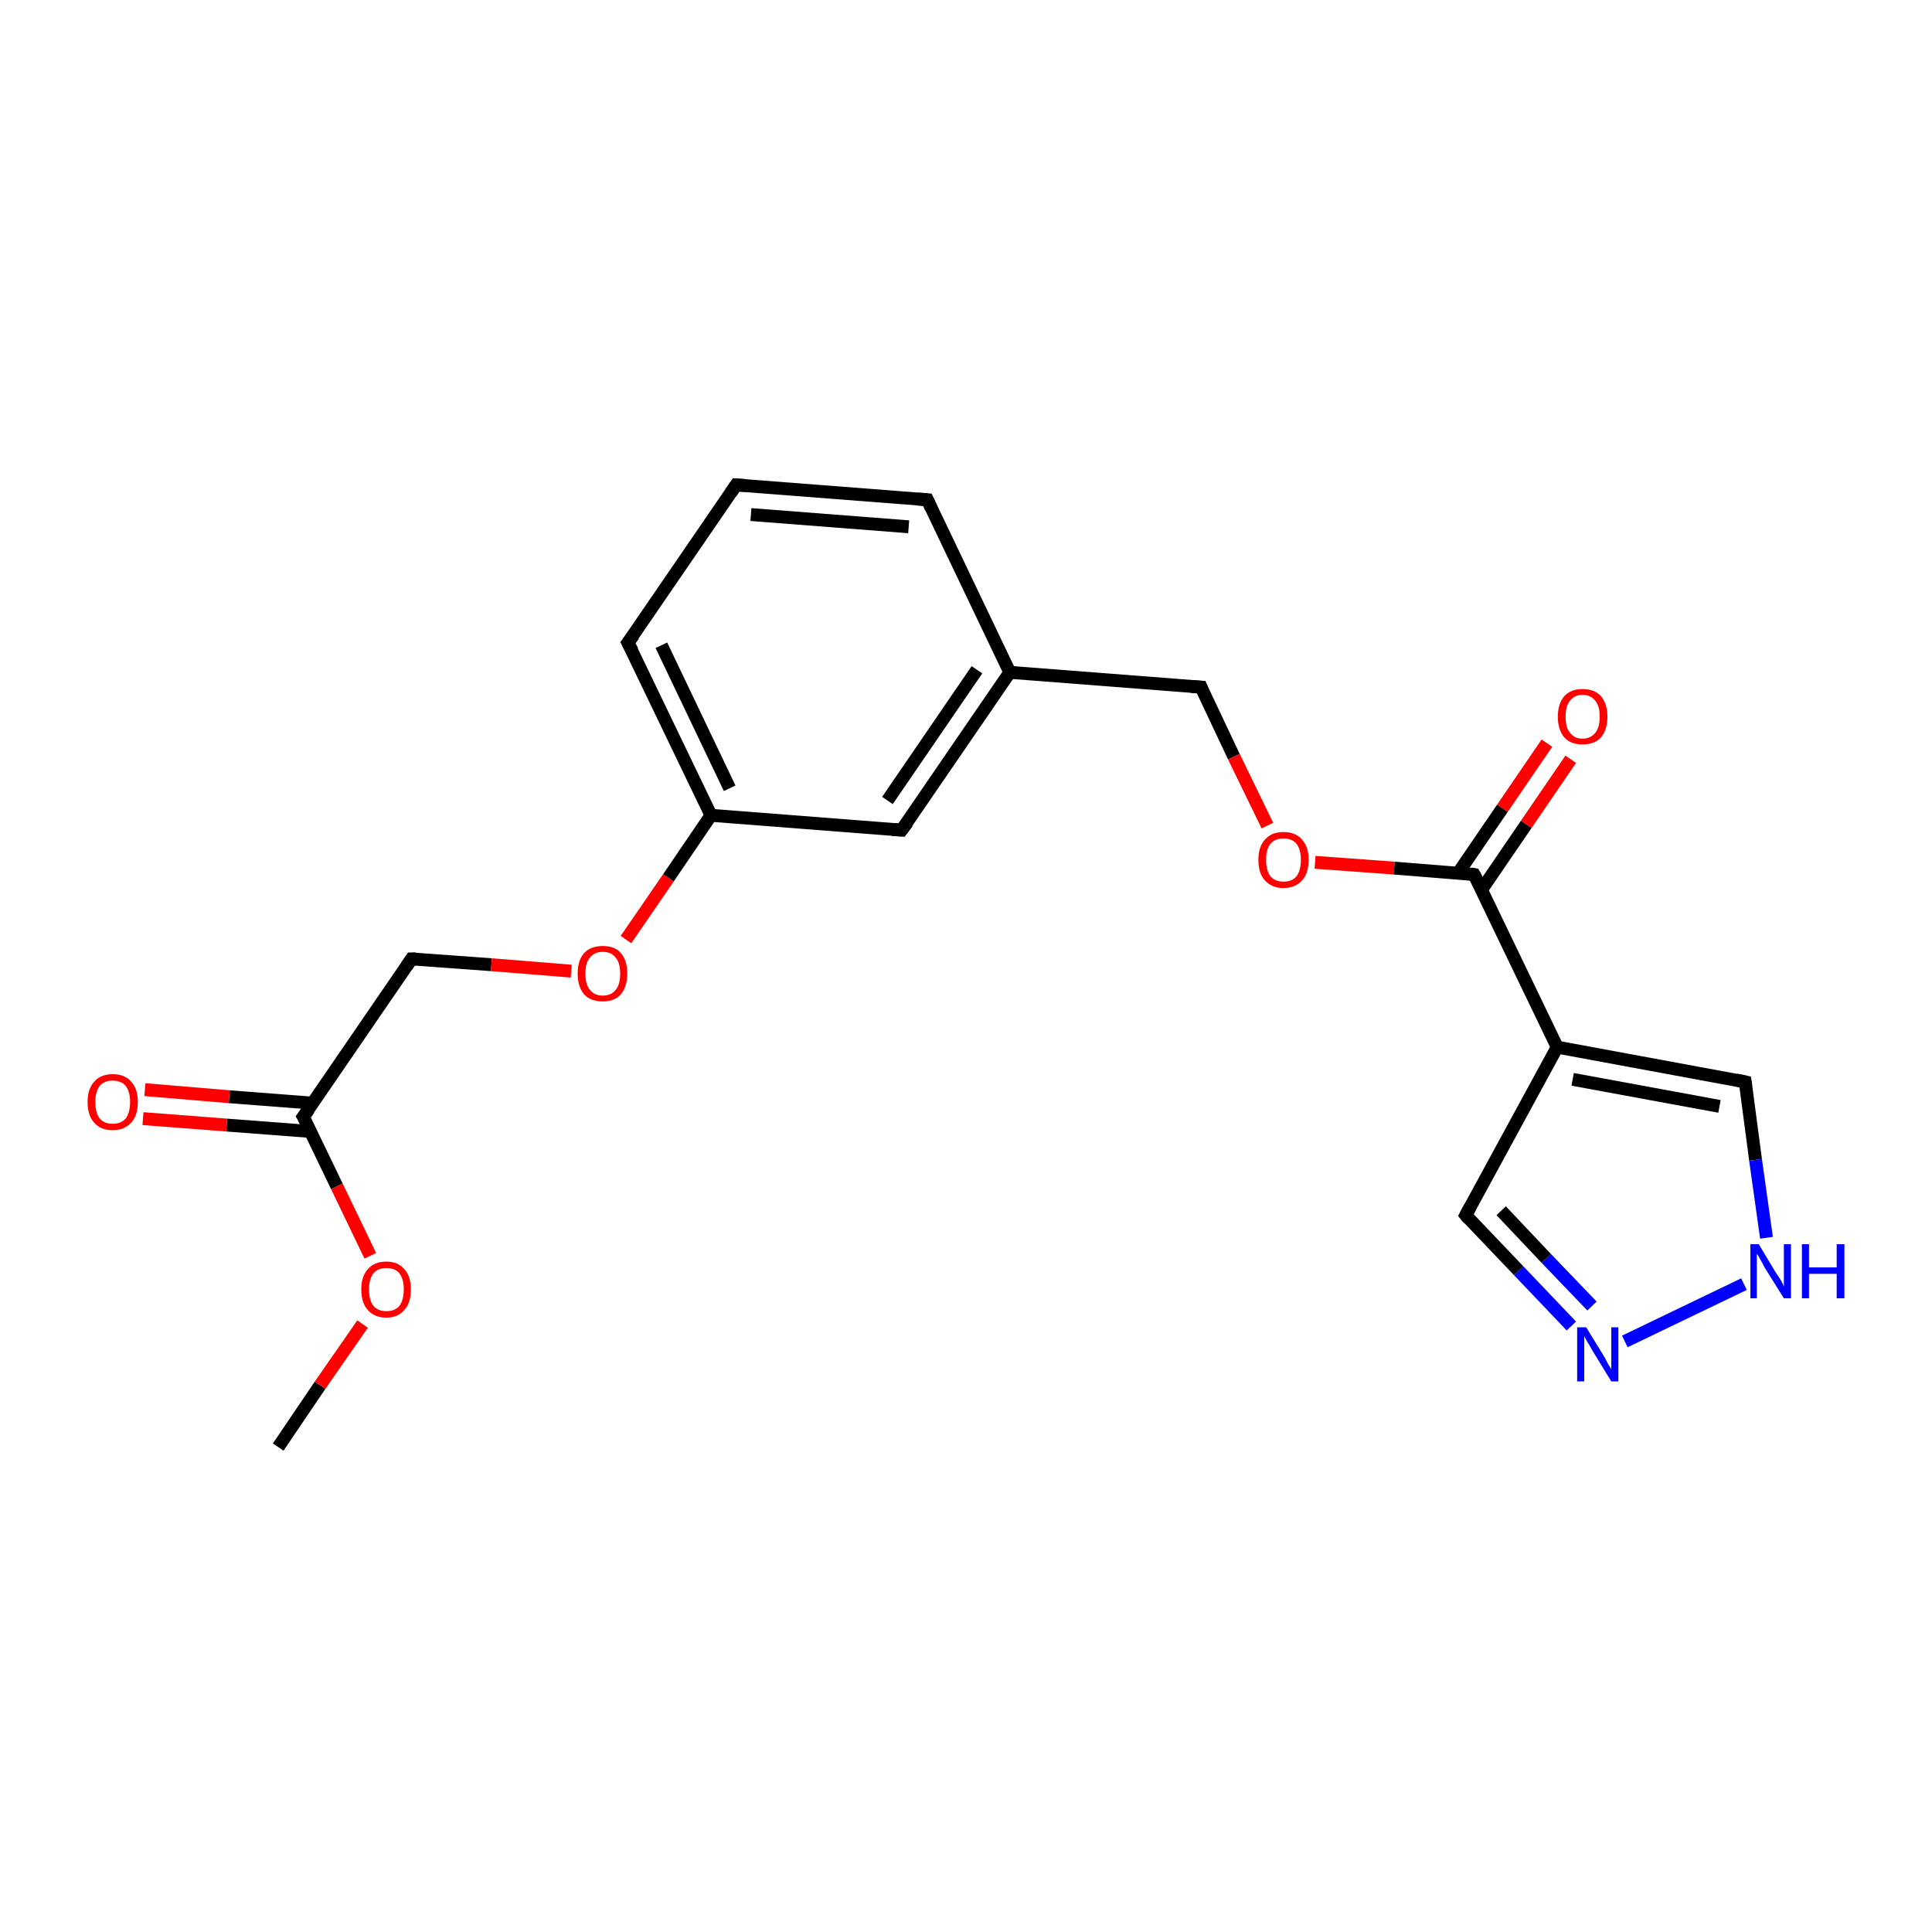 <?xml version='1.0' encoding='iso-8859-1'?>
<svg version='1.1' baseProfile='full'
              xmlns='http://www.w3.org/2000/svg'
                      xmlns:rdkit='http://www.rdkit.org/xml'
                      xmlns:xlink='http://www.w3.org/1999/xlink'
                  xml:space='preserve'
width='300px' height='300px' viewBox='0 0 300 300'>
<!-- END OF HEADER -->
<rect style='opacity:1.0;fill:#FFFFFF;stroke:none' width='300.0' height='300.0' x='0.0' y='0.0'> </rect>
<path class='bond-0 atom-0 atom-1' d='M 43.2,224.7 L 49.7,215.1' style='fill:none;fill-rule:evenodd;stroke:#000000;stroke-width:2.0px;stroke-linecap:butt;stroke-linejoin:miter;stroke-opacity:1' />
<path class='bond-0 atom-0 atom-1' d='M 49.7,215.1 L 56.3,205.6' style='fill:none;fill-rule:evenodd;stroke:#FF0000;stroke-width:2.0px;stroke-linecap:butt;stroke-linejoin:miter;stroke-opacity:1' />
<path class='bond-1 atom-1 atom-2' d='M 57.5,195.0 L 52.3,184.2' style='fill:none;fill-rule:evenodd;stroke:#FF0000;stroke-width:2.0px;stroke-linecap:butt;stroke-linejoin:miter;stroke-opacity:1' />
<path class='bond-1 atom-1 atom-2' d='M 52.3,184.2 L 47.1,173.4' style='fill:none;fill-rule:evenodd;stroke:#000000;stroke-width:2.0px;stroke-linecap:butt;stroke-linejoin:miter;stroke-opacity:1' />
<path class='bond-2 atom-2 atom-3' d='M 48.6,171.3 L 35.6,170.3' style='fill:none;fill-rule:evenodd;stroke:#000000;stroke-width:2.0px;stroke-linecap:butt;stroke-linejoin:miter;stroke-opacity:1' />
<path class='bond-2 atom-2 atom-3' d='M 35.6,170.3 L 22.5,169.2' style='fill:none;fill-rule:evenodd;stroke:#FF0000;stroke-width:2.0px;stroke-linecap:butt;stroke-linejoin:miter;stroke-opacity:1' />
<path class='bond-2 atom-2 atom-3' d='M 48.3,175.7 L 35.2,174.7' style='fill:none;fill-rule:evenodd;stroke:#000000;stroke-width:2.0px;stroke-linecap:butt;stroke-linejoin:miter;stroke-opacity:1' />
<path class='bond-2 atom-2 atom-3' d='M 35.2,174.7 L 22.2,173.7' style='fill:none;fill-rule:evenodd;stroke:#FF0000;stroke-width:2.0px;stroke-linecap:butt;stroke-linejoin:miter;stroke-opacity:1' />
<path class='bond-3 atom-2 atom-4' d='M 47.1,173.4 L 63.9,148.9' style='fill:none;fill-rule:evenodd;stroke:#000000;stroke-width:2.0px;stroke-linecap:butt;stroke-linejoin:miter;stroke-opacity:1' />
<path class='bond-4 atom-4 atom-5' d='M 63.9,148.9 L 76.3,149.8' style='fill:none;fill-rule:evenodd;stroke:#000000;stroke-width:2.0px;stroke-linecap:butt;stroke-linejoin:miter;stroke-opacity:1' />
<path class='bond-4 atom-4 atom-5' d='M 76.3,149.8 L 88.7,150.8' style='fill:none;fill-rule:evenodd;stroke:#FF0000;stroke-width:2.0px;stroke-linecap:butt;stroke-linejoin:miter;stroke-opacity:1' />
<path class='bond-5 atom-5 atom-6' d='M 97.2,145.9 L 103.8,136.3' style='fill:none;fill-rule:evenodd;stroke:#FF0000;stroke-width:2.0px;stroke-linecap:butt;stroke-linejoin:miter;stroke-opacity:1' />
<path class='bond-5 atom-5 atom-6' d='M 103.8,136.3 L 110.4,126.6' style='fill:none;fill-rule:evenodd;stroke:#000000;stroke-width:2.0px;stroke-linecap:butt;stroke-linejoin:miter;stroke-opacity:1' />
<path class='bond-6 atom-6 atom-7' d='M 110.4,126.6 L 97.5,99.8' style='fill:none;fill-rule:evenodd;stroke:#000000;stroke-width:2.0px;stroke-linecap:butt;stroke-linejoin:miter;stroke-opacity:1' />
<path class='bond-6 atom-6 atom-7' d='M 113.3,122.4 L 102.7,100.2' style='fill:none;fill-rule:evenodd;stroke:#000000;stroke-width:2.0px;stroke-linecap:butt;stroke-linejoin:miter;stroke-opacity:1' />
<path class='bond-7 atom-7 atom-8' d='M 97.5,99.8 L 114.3,75.3' style='fill:none;fill-rule:evenodd;stroke:#000000;stroke-width:2.0px;stroke-linecap:butt;stroke-linejoin:miter;stroke-opacity:1' />
<path class='bond-8 atom-8 atom-9' d='M 114.3,75.3 L 144.0,77.6' style='fill:none;fill-rule:evenodd;stroke:#000000;stroke-width:2.0px;stroke-linecap:butt;stroke-linejoin:miter;stroke-opacity:1' />
<path class='bond-8 atom-8 atom-9' d='M 116.6,79.9 L 141.1,81.8' style='fill:none;fill-rule:evenodd;stroke:#000000;stroke-width:2.0px;stroke-linecap:butt;stroke-linejoin:miter;stroke-opacity:1' />
<path class='bond-9 atom-9 atom-10' d='M 144.0,77.6 L 156.8,104.4' style='fill:none;fill-rule:evenodd;stroke:#000000;stroke-width:2.0px;stroke-linecap:butt;stroke-linejoin:miter;stroke-opacity:1' />
<path class='bond-10 atom-10 atom-11' d='M 156.8,104.4 L 186.5,106.7' style='fill:none;fill-rule:evenodd;stroke:#000000;stroke-width:2.0px;stroke-linecap:butt;stroke-linejoin:miter;stroke-opacity:1' />
<path class='bond-11 atom-11 atom-12' d='M 186.5,106.7 L 191.6,117.5' style='fill:none;fill-rule:evenodd;stroke:#000000;stroke-width:2.0px;stroke-linecap:butt;stroke-linejoin:miter;stroke-opacity:1' />
<path class='bond-11 atom-11 atom-12' d='M 191.6,117.5 L 196.8,128.2' style='fill:none;fill-rule:evenodd;stroke:#FF0000;stroke-width:2.0px;stroke-linecap:butt;stroke-linejoin:miter;stroke-opacity:1' />
<path class='bond-12 atom-12 atom-13' d='M 204.2,133.9 L 216.5,134.8' style='fill:none;fill-rule:evenodd;stroke:#FF0000;stroke-width:2.0px;stroke-linecap:butt;stroke-linejoin:miter;stroke-opacity:1' />
<path class='bond-12 atom-12 atom-13' d='M 216.5,134.8 L 228.9,135.8' style='fill:none;fill-rule:evenodd;stroke:#000000;stroke-width:2.0px;stroke-linecap:butt;stroke-linejoin:miter;stroke-opacity:1' />
<path class='bond-13 atom-13 atom-14' d='M 230.1,138.1 L 237.0,128.0' style='fill:none;fill-rule:evenodd;stroke:#000000;stroke-width:2.0px;stroke-linecap:butt;stroke-linejoin:miter;stroke-opacity:1' />
<path class='bond-13 atom-13 atom-14' d='M 237.0,128.0 L 243.9,117.9' style='fill:none;fill-rule:evenodd;stroke:#FF0000;stroke-width:2.0px;stroke-linecap:butt;stroke-linejoin:miter;stroke-opacity:1' />
<path class='bond-13 atom-13 atom-14' d='M 226.4,135.6 L 233.3,125.5' style='fill:none;fill-rule:evenodd;stroke:#000000;stroke-width:2.0px;stroke-linecap:butt;stroke-linejoin:miter;stroke-opacity:1' />
<path class='bond-13 atom-13 atom-14' d='M 233.3,125.5 L 240.2,115.4' style='fill:none;fill-rule:evenodd;stroke:#FF0000;stroke-width:2.0px;stroke-linecap:butt;stroke-linejoin:miter;stroke-opacity:1' />
<path class='bond-14 atom-13 atom-15' d='M 228.9,135.8 L 241.8,162.6' style='fill:none;fill-rule:evenodd;stroke:#000000;stroke-width:2.0px;stroke-linecap:butt;stroke-linejoin:miter;stroke-opacity:1' />
<path class='bond-15 atom-15 atom-16' d='M 241.8,162.6 L 271.0,168.0' style='fill:none;fill-rule:evenodd;stroke:#000000;stroke-width:2.0px;stroke-linecap:butt;stroke-linejoin:miter;stroke-opacity:1' />
<path class='bond-15 atom-15 atom-16' d='M 244.2,167.6 L 267.0,171.8' style='fill:none;fill-rule:evenodd;stroke:#000000;stroke-width:2.0px;stroke-linecap:butt;stroke-linejoin:miter;stroke-opacity:1' />
<path class='bond-16 atom-16 atom-17' d='M 271.0,168.0 L 272.6,180.1' style='fill:none;fill-rule:evenodd;stroke:#000000;stroke-width:2.0px;stroke-linecap:butt;stroke-linejoin:miter;stroke-opacity:1' />
<path class='bond-16 atom-16 atom-17' d='M 272.6,180.1 L 274.3,192.2' style='fill:none;fill-rule:evenodd;stroke:#0000FF;stroke-width:2.0px;stroke-linecap:butt;stroke-linejoin:miter;stroke-opacity:1' />
<path class='bond-17 atom-17 atom-18' d='M 270.8,199.4 L 252.3,208.3' style='fill:none;fill-rule:evenodd;stroke:#0000FF;stroke-width:2.0px;stroke-linecap:butt;stroke-linejoin:miter;stroke-opacity:1' />
<path class='bond-18 atom-18 atom-19' d='M 244.0,205.9 L 235.8,197.3' style='fill:none;fill-rule:evenodd;stroke:#0000FF;stroke-width:2.0px;stroke-linecap:butt;stroke-linejoin:miter;stroke-opacity:1' />
<path class='bond-18 atom-18 atom-19' d='M 235.8,197.3 L 227.6,188.7' style='fill:none;fill-rule:evenodd;stroke:#000000;stroke-width:2.0px;stroke-linecap:butt;stroke-linejoin:miter;stroke-opacity:1' />
<path class='bond-18 atom-18 atom-19' d='M 247.2,202.8 L 240.1,195.4' style='fill:none;fill-rule:evenodd;stroke:#0000FF;stroke-width:2.0px;stroke-linecap:butt;stroke-linejoin:miter;stroke-opacity:1' />
<path class='bond-18 atom-18 atom-19' d='M 240.1,195.4 L 233.1,188.0' style='fill:none;fill-rule:evenodd;stroke:#000000;stroke-width:2.0px;stroke-linecap:butt;stroke-linejoin:miter;stroke-opacity:1' />
<path class='bond-19 atom-10 atom-20' d='M 156.8,104.4 L 140.0,128.9' style='fill:none;fill-rule:evenodd;stroke:#000000;stroke-width:2.0px;stroke-linecap:butt;stroke-linejoin:miter;stroke-opacity:1' />
<path class='bond-19 atom-10 atom-20' d='M 151.7,104.0 L 137.8,124.3' style='fill:none;fill-rule:evenodd;stroke:#000000;stroke-width:2.0px;stroke-linecap:butt;stroke-linejoin:miter;stroke-opacity:1' />
<path class='bond-20 atom-20 atom-6' d='M 140.0,128.9 L 110.4,126.6' style='fill:none;fill-rule:evenodd;stroke:#000000;stroke-width:2.0px;stroke-linecap:butt;stroke-linejoin:miter;stroke-opacity:1' />
<path class='bond-21 atom-19 atom-15' d='M 227.6,188.7 L 241.8,162.6' style='fill:none;fill-rule:evenodd;stroke:#000000;stroke-width:2.0px;stroke-linecap:butt;stroke-linejoin:miter;stroke-opacity:1' />
<path d='M 47.4,173.9 L 47.1,173.4 L 48.0,172.2' style='fill:none;stroke:#000000;stroke-width:2.0px;stroke-linecap:butt;stroke-linejoin:miter;stroke-opacity:1;' />
<path d='M 63.1,150.1 L 63.9,148.9 L 64.6,148.9' style='fill:none;stroke:#000000;stroke-width:2.0px;stroke-linecap:butt;stroke-linejoin:miter;stroke-opacity:1;' />
<path d='M 98.2,101.1 L 97.5,99.8 L 98.4,98.6' style='fill:none;stroke:#000000;stroke-width:2.0px;stroke-linecap:butt;stroke-linejoin:miter;stroke-opacity:1;' />
<path d='M 113.5,76.5 L 114.3,75.3 L 115.8,75.4' style='fill:none;stroke:#000000;stroke-width:2.0px;stroke-linecap:butt;stroke-linejoin:miter;stroke-opacity:1;' />
<path d='M 142.5,77.5 L 144.0,77.6 L 144.6,78.9' style='fill:none;stroke:#000000;stroke-width:2.0px;stroke-linecap:butt;stroke-linejoin:miter;stroke-opacity:1;' />
<path d='M 185.0,106.6 L 186.5,106.7 L 186.7,107.2' style='fill:none;stroke:#000000;stroke-width:2.0px;stroke-linecap:butt;stroke-linejoin:miter;stroke-opacity:1;' />
<path d='M 228.3,135.7 L 228.9,135.8 L 229.6,137.1' style='fill:none;stroke:#000000;stroke-width:2.0px;stroke-linecap:butt;stroke-linejoin:miter;stroke-opacity:1;' />
<path d='M 269.6,167.7 L 271.0,168.0 L 271.1,168.6' style='fill:none;stroke:#000000;stroke-width:2.0px;stroke-linecap:butt;stroke-linejoin:miter;stroke-opacity:1;' />
<path d='M 228.0,189.2 L 227.6,188.7 L 228.3,187.4' style='fill:none;stroke:#000000;stroke-width:2.0px;stroke-linecap:butt;stroke-linejoin:miter;stroke-opacity:1;' />
<path d='M 140.9,127.7 L 140.0,128.9 L 138.5,128.8' style='fill:none;stroke:#000000;stroke-width:2.0px;stroke-linecap:butt;stroke-linejoin:miter;stroke-opacity:1;' />
<path class='atom-1' d='M 56.1 200.2
Q 56.1 198.2, 57.1 197.1
Q 58.1 195.9, 60.0 195.9
Q 61.8 195.9, 62.8 197.1
Q 63.8 198.2, 63.8 200.2
Q 63.8 202.3, 62.8 203.4
Q 61.8 204.6, 60.0 204.6
Q 58.1 204.6, 57.1 203.4
Q 56.1 202.3, 56.1 200.2
M 60.0 203.6
Q 61.3 203.6, 62.0 202.8
Q 62.7 201.9, 62.7 200.2
Q 62.7 198.6, 62.0 197.7
Q 61.3 196.9, 60.0 196.9
Q 58.7 196.9, 58.0 197.7
Q 57.3 198.6, 57.3 200.2
Q 57.3 201.9, 58.0 202.8
Q 58.7 203.6, 60.0 203.6
' fill='#FF0000'/>
<path class='atom-3' d='M 13.6 171.1
Q 13.6 169.1, 14.6 168.0
Q 15.6 166.8, 17.5 166.8
Q 19.4 166.8, 20.4 168.0
Q 21.4 169.1, 21.4 171.1
Q 21.4 173.2, 20.4 174.3
Q 19.3 175.5, 17.5 175.5
Q 15.6 175.5, 14.6 174.3
Q 13.6 173.2, 13.6 171.1
M 17.5 174.5
Q 18.8 174.5, 19.5 173.7
Q 20.2 172.8, 20.2 171.1
Q 20.2 169.5, 19.5 168.6
Q 18.8 167.8, 17.5 167.8
Q 16.2 167.8, 15.5 168.6
Q 14.8 169.5, 14.8 171.1
Q 14.8 172.8, 15.5 173.7
Q 16.2 174.5, 17.5 174.5
' fill='#FF0000'/>
<path class='atom-5' d='M 89.7 151.2
Q 89.7 149.1, 90.7 148.0
Q 91.7 146.9, 93.6 146.9
Q 95.5 146.9, 96.4 148.0
Q 97.4 149.1, 97.4 151.2
Q 97.4 153.2, 96.4 154.4
Q 95.4 155.5, 93.6 155.5
Q 91.7 155.5, 90.7 154.4
Q 89.7 153.2, 89.7 151.2
M 93.6 154.6
Q 94.9 154.6, 95.6 153.7
Q 96.3 152.9, 96.3 151.2
Q 96.3 149.5, 95.6 148.7
Q 94.9 147.8, 93.6 147.8
Q 92.3 147.8, 91.6 148.7
Q 90.9 149.5, 90.9 151.2
Q 90.9 152.9, 91.6 153.7
Q 92.3 154.6, 93.6 154.6
' fill='#FF0000'/>
<path class='atom-12' d='M 195.4 133.5
Q 195.4 131.5, 196.4 130.4
Q 197.4 129.2, 199.3 129.2
Q 201.2 129.2, 202.2 130.4
Q 203.2 131.5, 203.2 133.5
Q 203.2 135.6, 202.2 136.7
Q 201.1 137.9, 199.3 137.9
Q 197.5 137.9, 196.4 136.7
Q 195.4 135.6, 195.4 133.5
M 199.3 136.9
Q 200.6 136.9, 201.3 136.1
Q 202.0 135.2, 202.0 133.5
Q 202.0 131.9, 201.3 131.0
Q 200.6 130.2, 199.3 130.2
Q 198.0 130.2, 197.3 131.0
Q 196.6 131.8, 196.6 133.5
Q 196.6 135.2, 197.3 136.1
Q 198.0 136.9, 199.3 136.9
' fill='#FF0000'/>
<path class='atom-14' d='M 241.9 111.3
Q 241.9 109.3, 242.9 108.1
Q 243.9 107.0, 245.7 107.0
Q 247.6 107.0, 248.6 108.1
Q 249.6 109.3, 249.6 111.3
Q 249.6 113.3, 248.6 114.5
Q 247.6 115.6, 245.7 115.6
Q 243.9 115.6, 242.9 114.5
Q 241.9 113.3, 241.9 111.3
M 245.7 114.7
Q 247.0 114.7, 247.7 113.8
Q 248.4 113.0, 248.4 111.3
Q 248.4 109.6, 247.7 108.8
Q 247.0 107.9, 245.7 107.9
Q 244.5 107.9, 243.8 108.8
Q 243.1 109.6, 243.1 111.3
Q 243.1 113.0, 243.8 113.8
Q 244.5 114.7, 245.7 114.7
' fill='#FF0000'/>
<path class='atom-17' d='M 273.1 193.2
L 275.8 197.7
Q 276.1 198.1, 276.6 198.9
Q 277.0 199.7, 277.0 199.8
L 277.0 193.2
L 278.1 193.2
L 278.1 201.6
L 277.0 201.6
L 274.0 196.8
Q 273.7 196.2, 273.3 195.5
Q 273.0 194.9, 272.8 194.7
L 272.8 201.6
L 271.8 201.6
L 271.8 193.2
L 273.1 193.2
' fill='#0000FF'/>
<path class='atom-17' d='M 279.8 193.2
L 280.9 193.2
L 280.9 196.8
L 285.2 196.8
L 285.2 193.2
L 286.4 193.2
L 286.4 201.6
L 285.2 201.6
L 285.2 197.8
L 280.9 197.8
L 280.9 201.6
L 279.8 201.6
L 279.8 193.2
' fill='#0000FF'/>
<path class='atom-18' d='M 246.3 206.1
L 249.0 210.5
Q 249.3 211.0, 249.7 211.8
Q 250.2 212.6, 250.2 212.6
L 250.2 206.1
L 251.3 206.1
L 251.3 214.5
L 250.2 214.5
L 247.2 209.6
Q 246.9 209.0, 246.5 208.4
Q 246.1 207.7, 246.0 207.5
L 246.0 214.5
L 244.9 214.5
L 244.9 206.1
L 246.3 206.1
' fill='#0000FF'/>
</svg>
